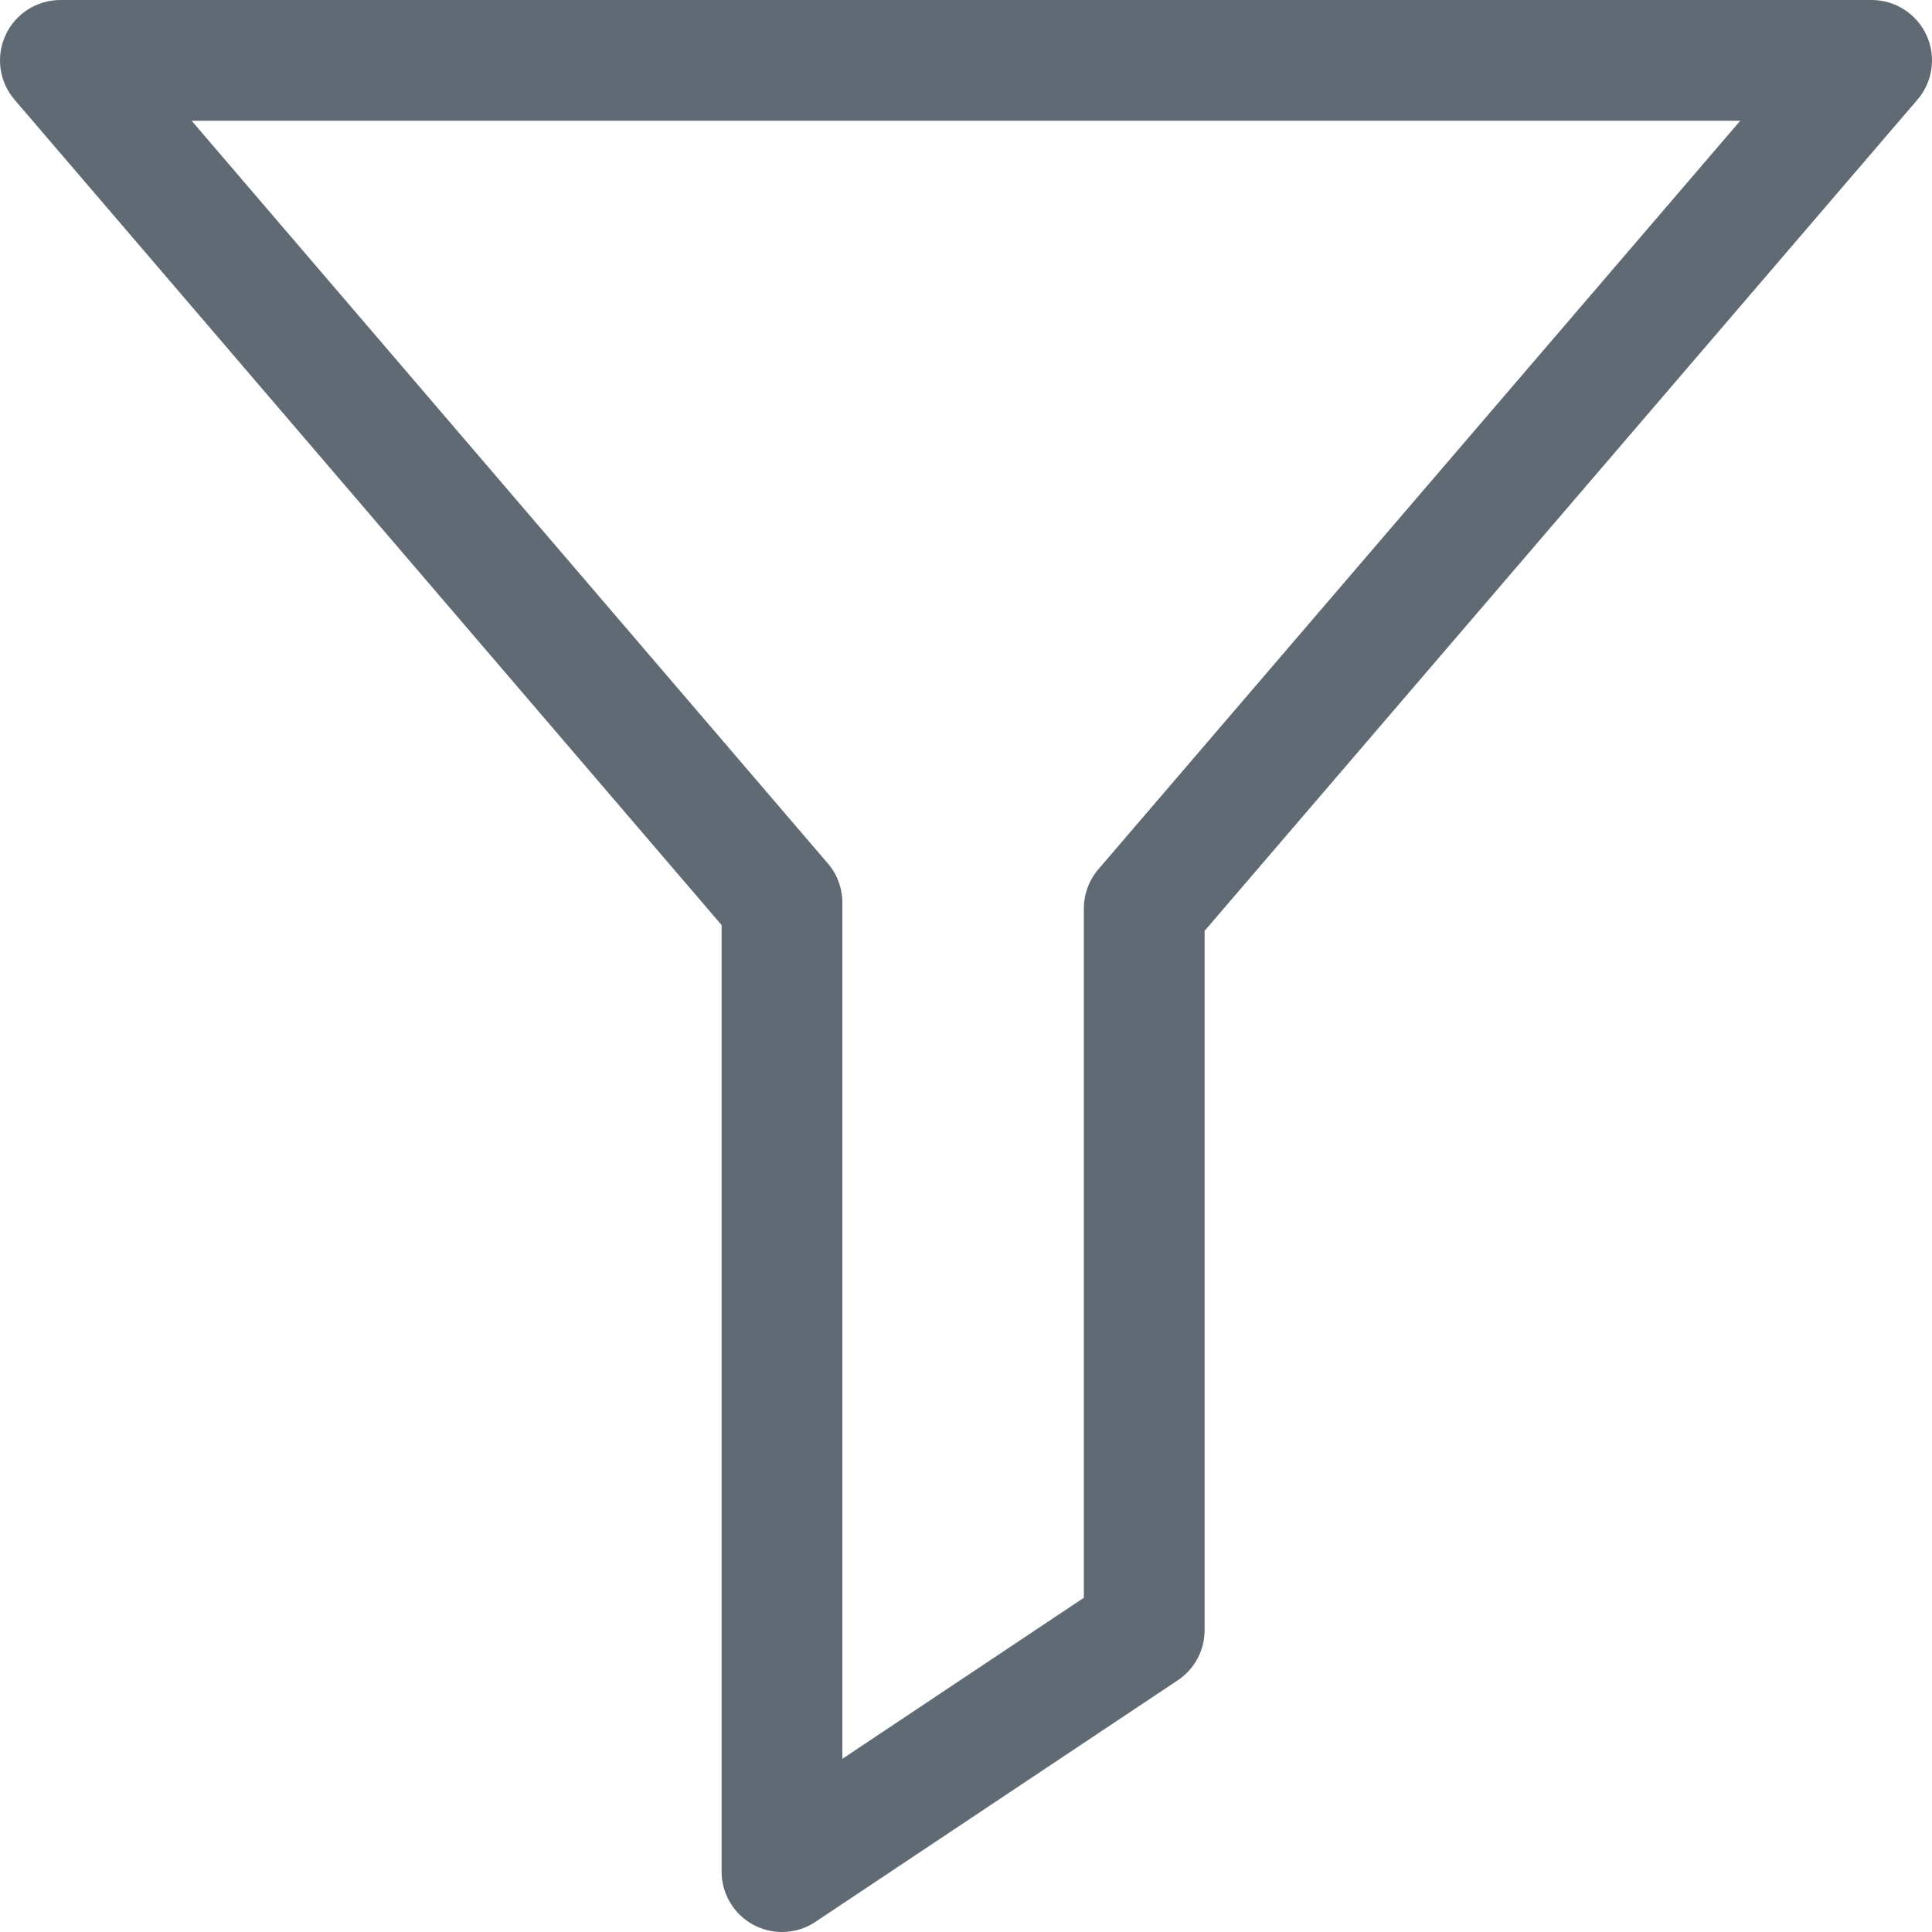 <svg width="16" height="16" viewBox="0 0 16 16" fill="none" xmlns="http://www.w3.org/2000/svg">
<path d="M6.476 16C6.395 16 6.314 15.98 6.24 15.941C6.078 15.854 5.976 15.685 5.976 15.5V7.661L0.12 0.825C-0.007 0.677 -0.036 0.468 0.046 0.291C0.127 0.114 0.305 0 0.5 0H15.5C15.695 0 15.873 0.114 15.954 0.291C16.036 0.469 16.007 0.677 15.879 0.826L9.976 7.709V13.5C9.976 13.667 9.893 13.823 9.753 13.916L6.753 15.916C6.67 15.972 6.573 16 6.476 16ZM1.587 1L6.856 7.151C6.934 7.241 6.976 7.357 6.976 7.476V14.566L8.976 13.232V7.524C8.976 7.404 9.019 7.289 9.097 7.198L14.412 1H1.587Z" fill="#606A74"/>
</svg>

